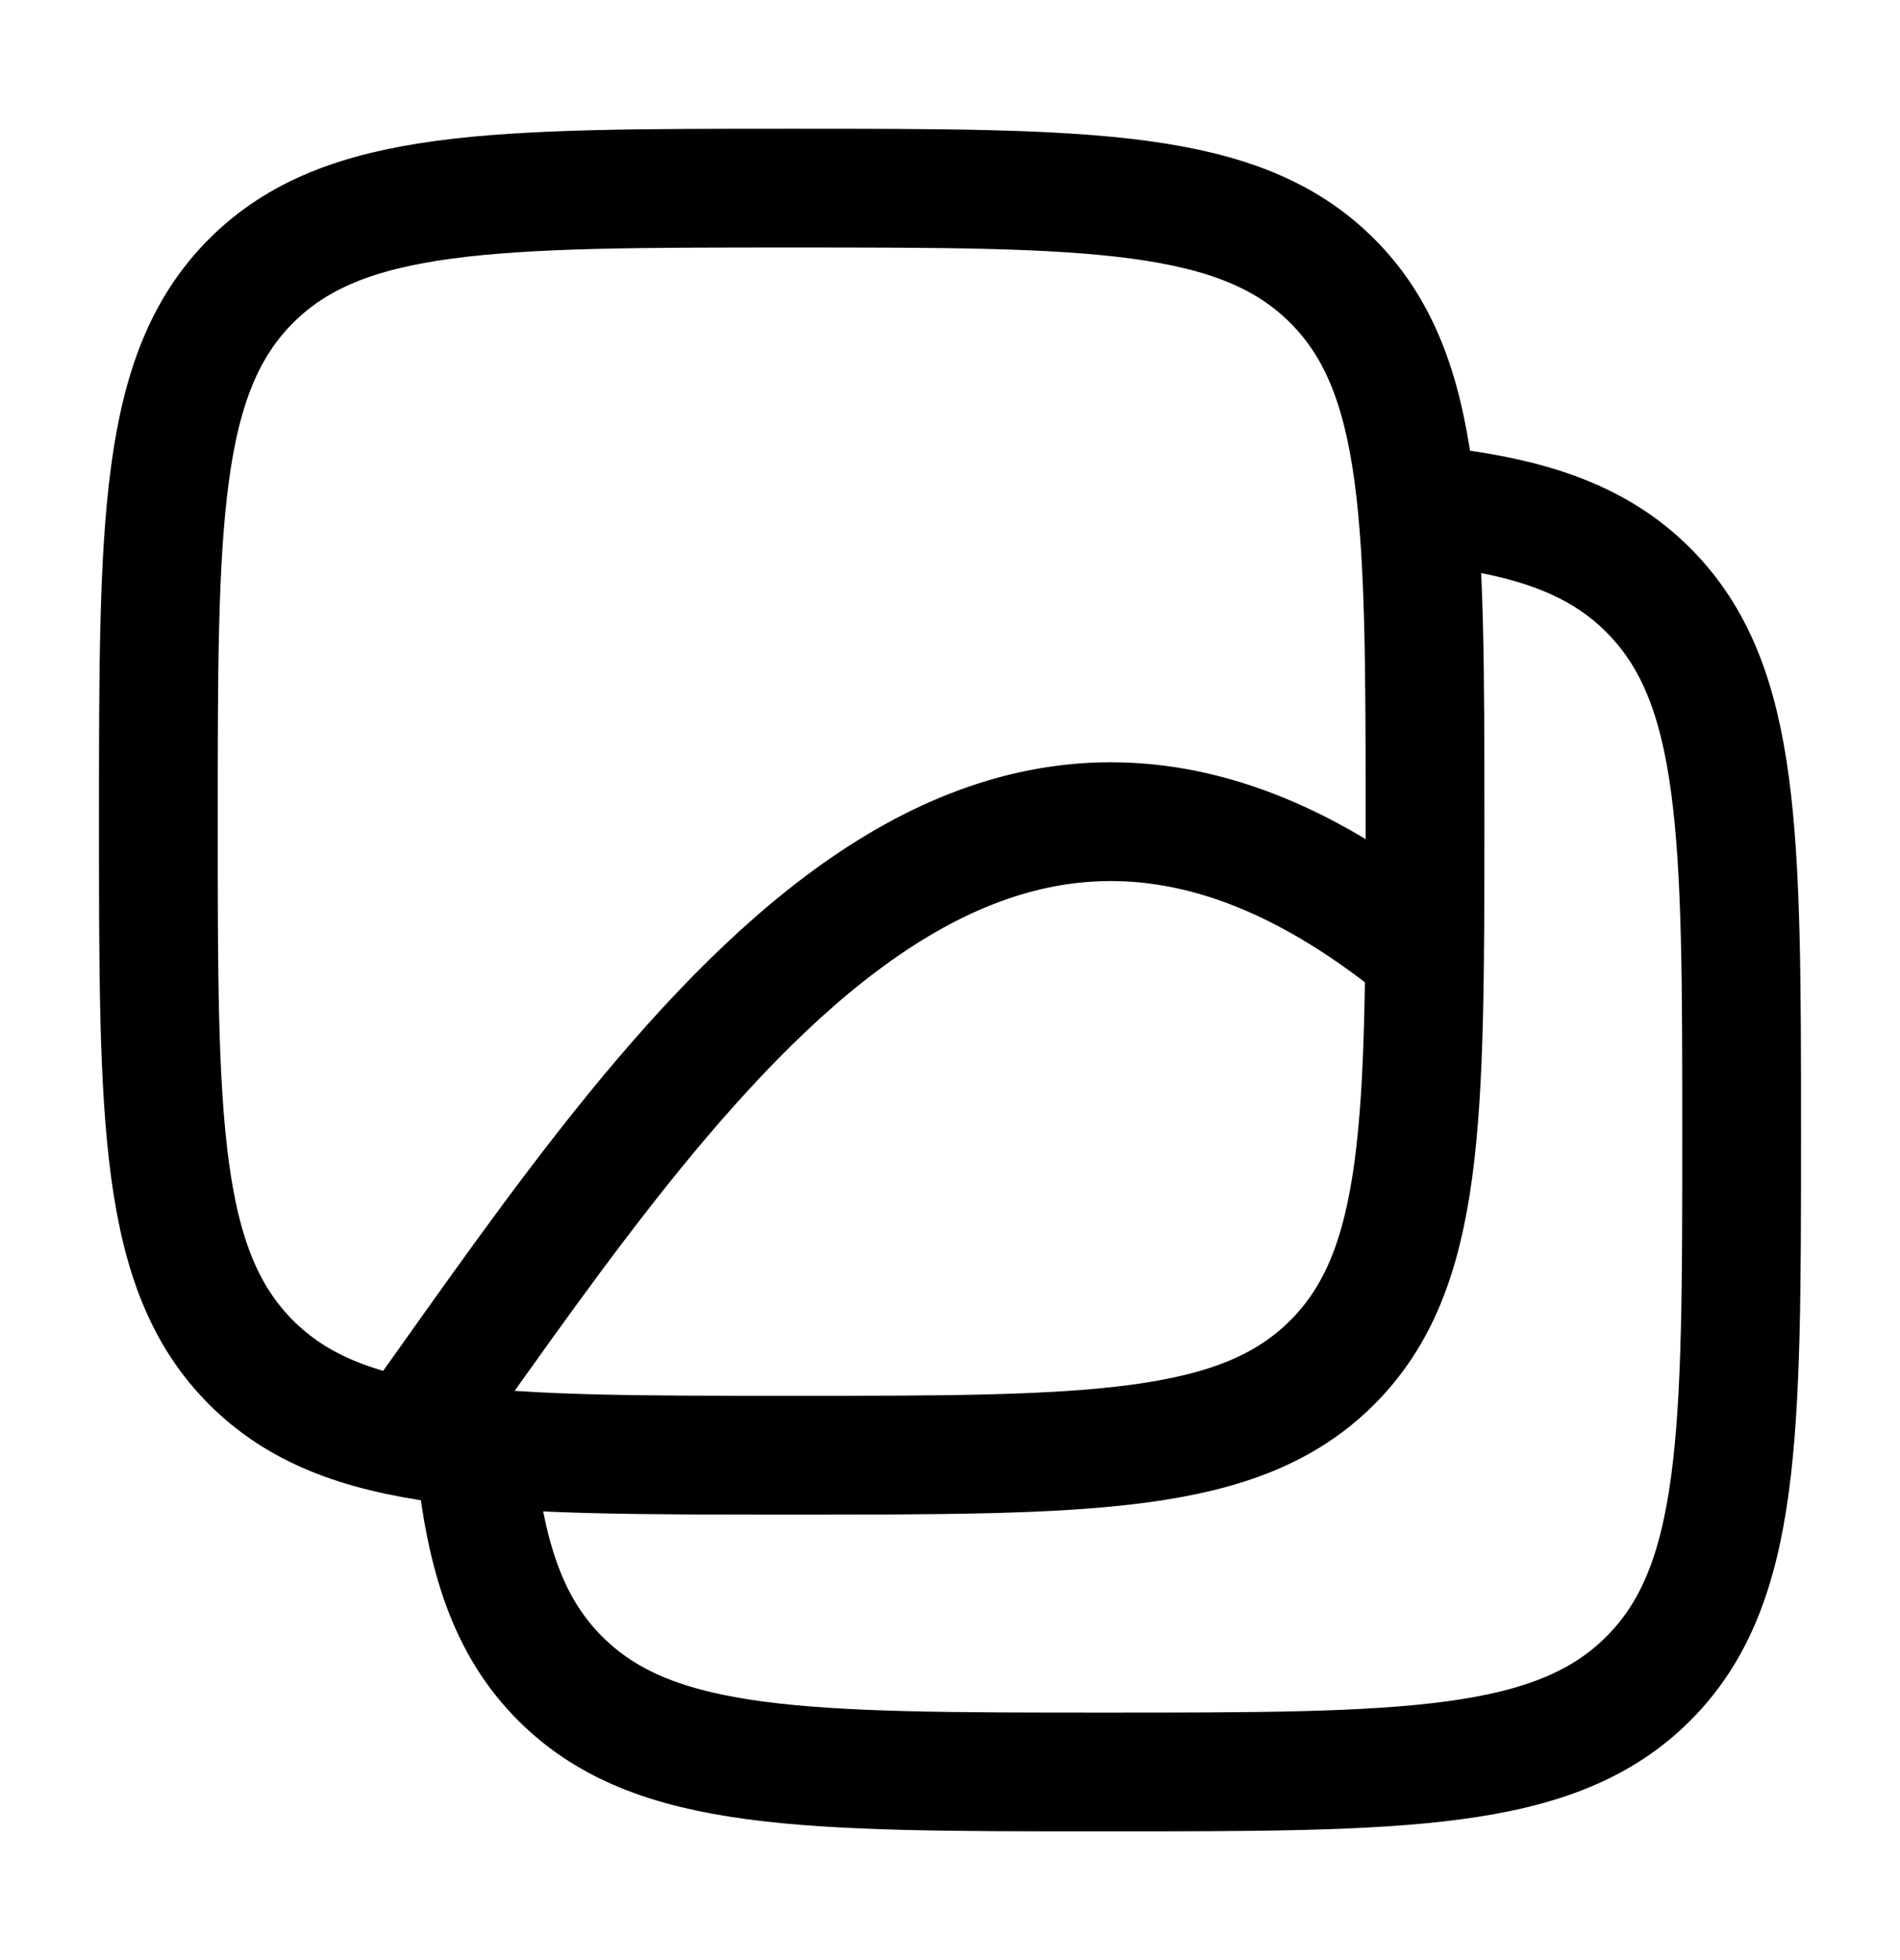 <svg width="32" height="33" viewBox="0 0 32 33" fill="none" xmlns="http://www.w3.org/2000/svg">
<path d="M8 24.466C8.172 26.21 8.559 27.385 9.436 28.261C11.008 29.833 13.538 29.833 18.599 29.833C23.659 29.833 26.189 29.833 27.761 28.261C29.333 26.689 29.333 24.159 29.333 19.099C29.333 14.038 29.333 11.508 27.761 9.936C26.885 9.059 25.71 8.672 23.966 8.5" stroke="black" stroke-width="2"/>
<path d="M2.667 13.833C2.667 8.805 2.667 6.291 4.229 4.729C5.791 3.167 8.305 3.167 13.334 3.167C18.362 3.167 20.876 3.167 22.438 4.729C24 6.291 24 8.805 24 13.833C24 18.861 24 21.376 22.438 22.938C20.876 24.5 18.362 24.5 13.334 24.5C8.305 24.5 5.791 24.5 4.229 22.938C2.667 21.376 2.667 18.861 2.667 13.833Z" stroke="black" stroke-width="2"/>
<path d="M6.667 24.5C11.228 18.165 16.353 9.763 24 16.065" stroke="black" stroke-width="2"/>
</svg>
